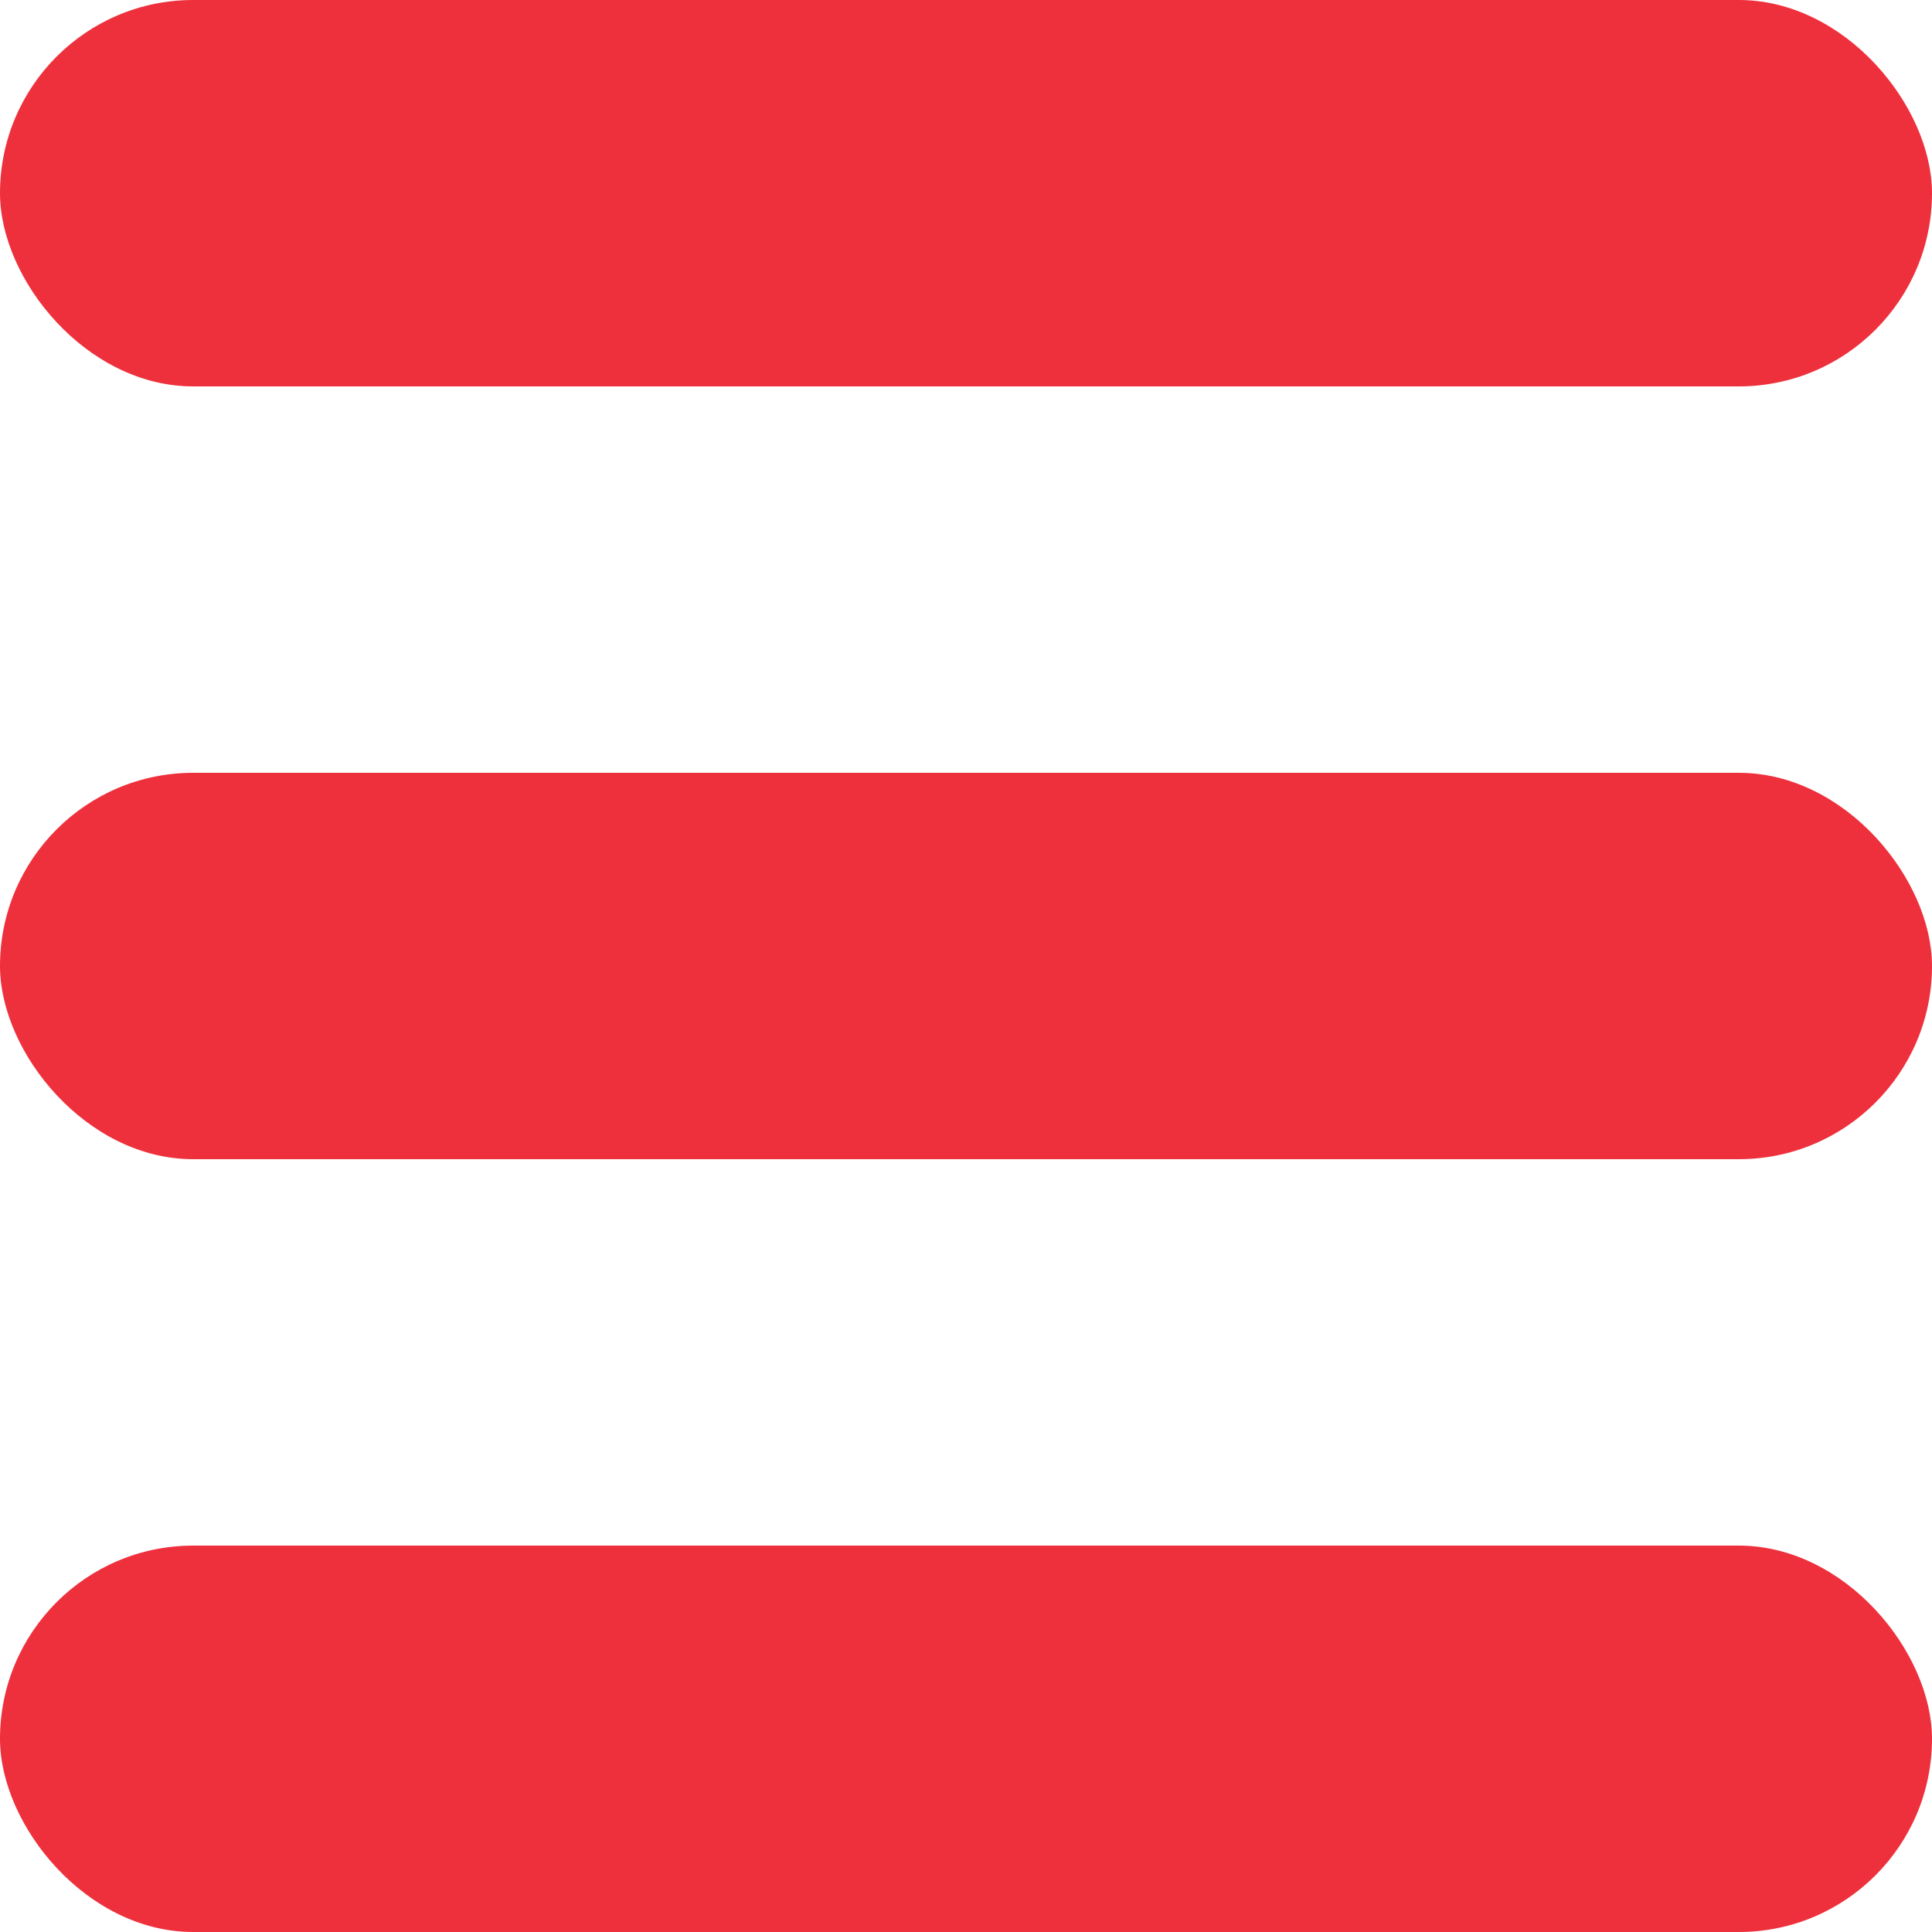 <svg xmlns="http://www.w3.org/2000/svg" width="25" height="25" viewBox="0 0 25 25">
  <g id="Group_110" data-name="Group 110" transform="translate(-329 -49)">
    <rect id="Rectangle_60" data-name="Rectangle 60" width="25" height="5" rx="2.5" transform="translate(329 49)" fill="#ee303c"/>
    <rect id="Rectangle_61" data-name="Rectangle 61" width="25" height="5" rx="2.5" transform="translate(329 59)" fill="#ee303c"/>
    <rect id="Rectangle_62" data-name="Rectangle 62" width="25" height="5" rx="2.5" transform="translate(329 69)" fill="#ee303c"/>
  </g>
</svg>
